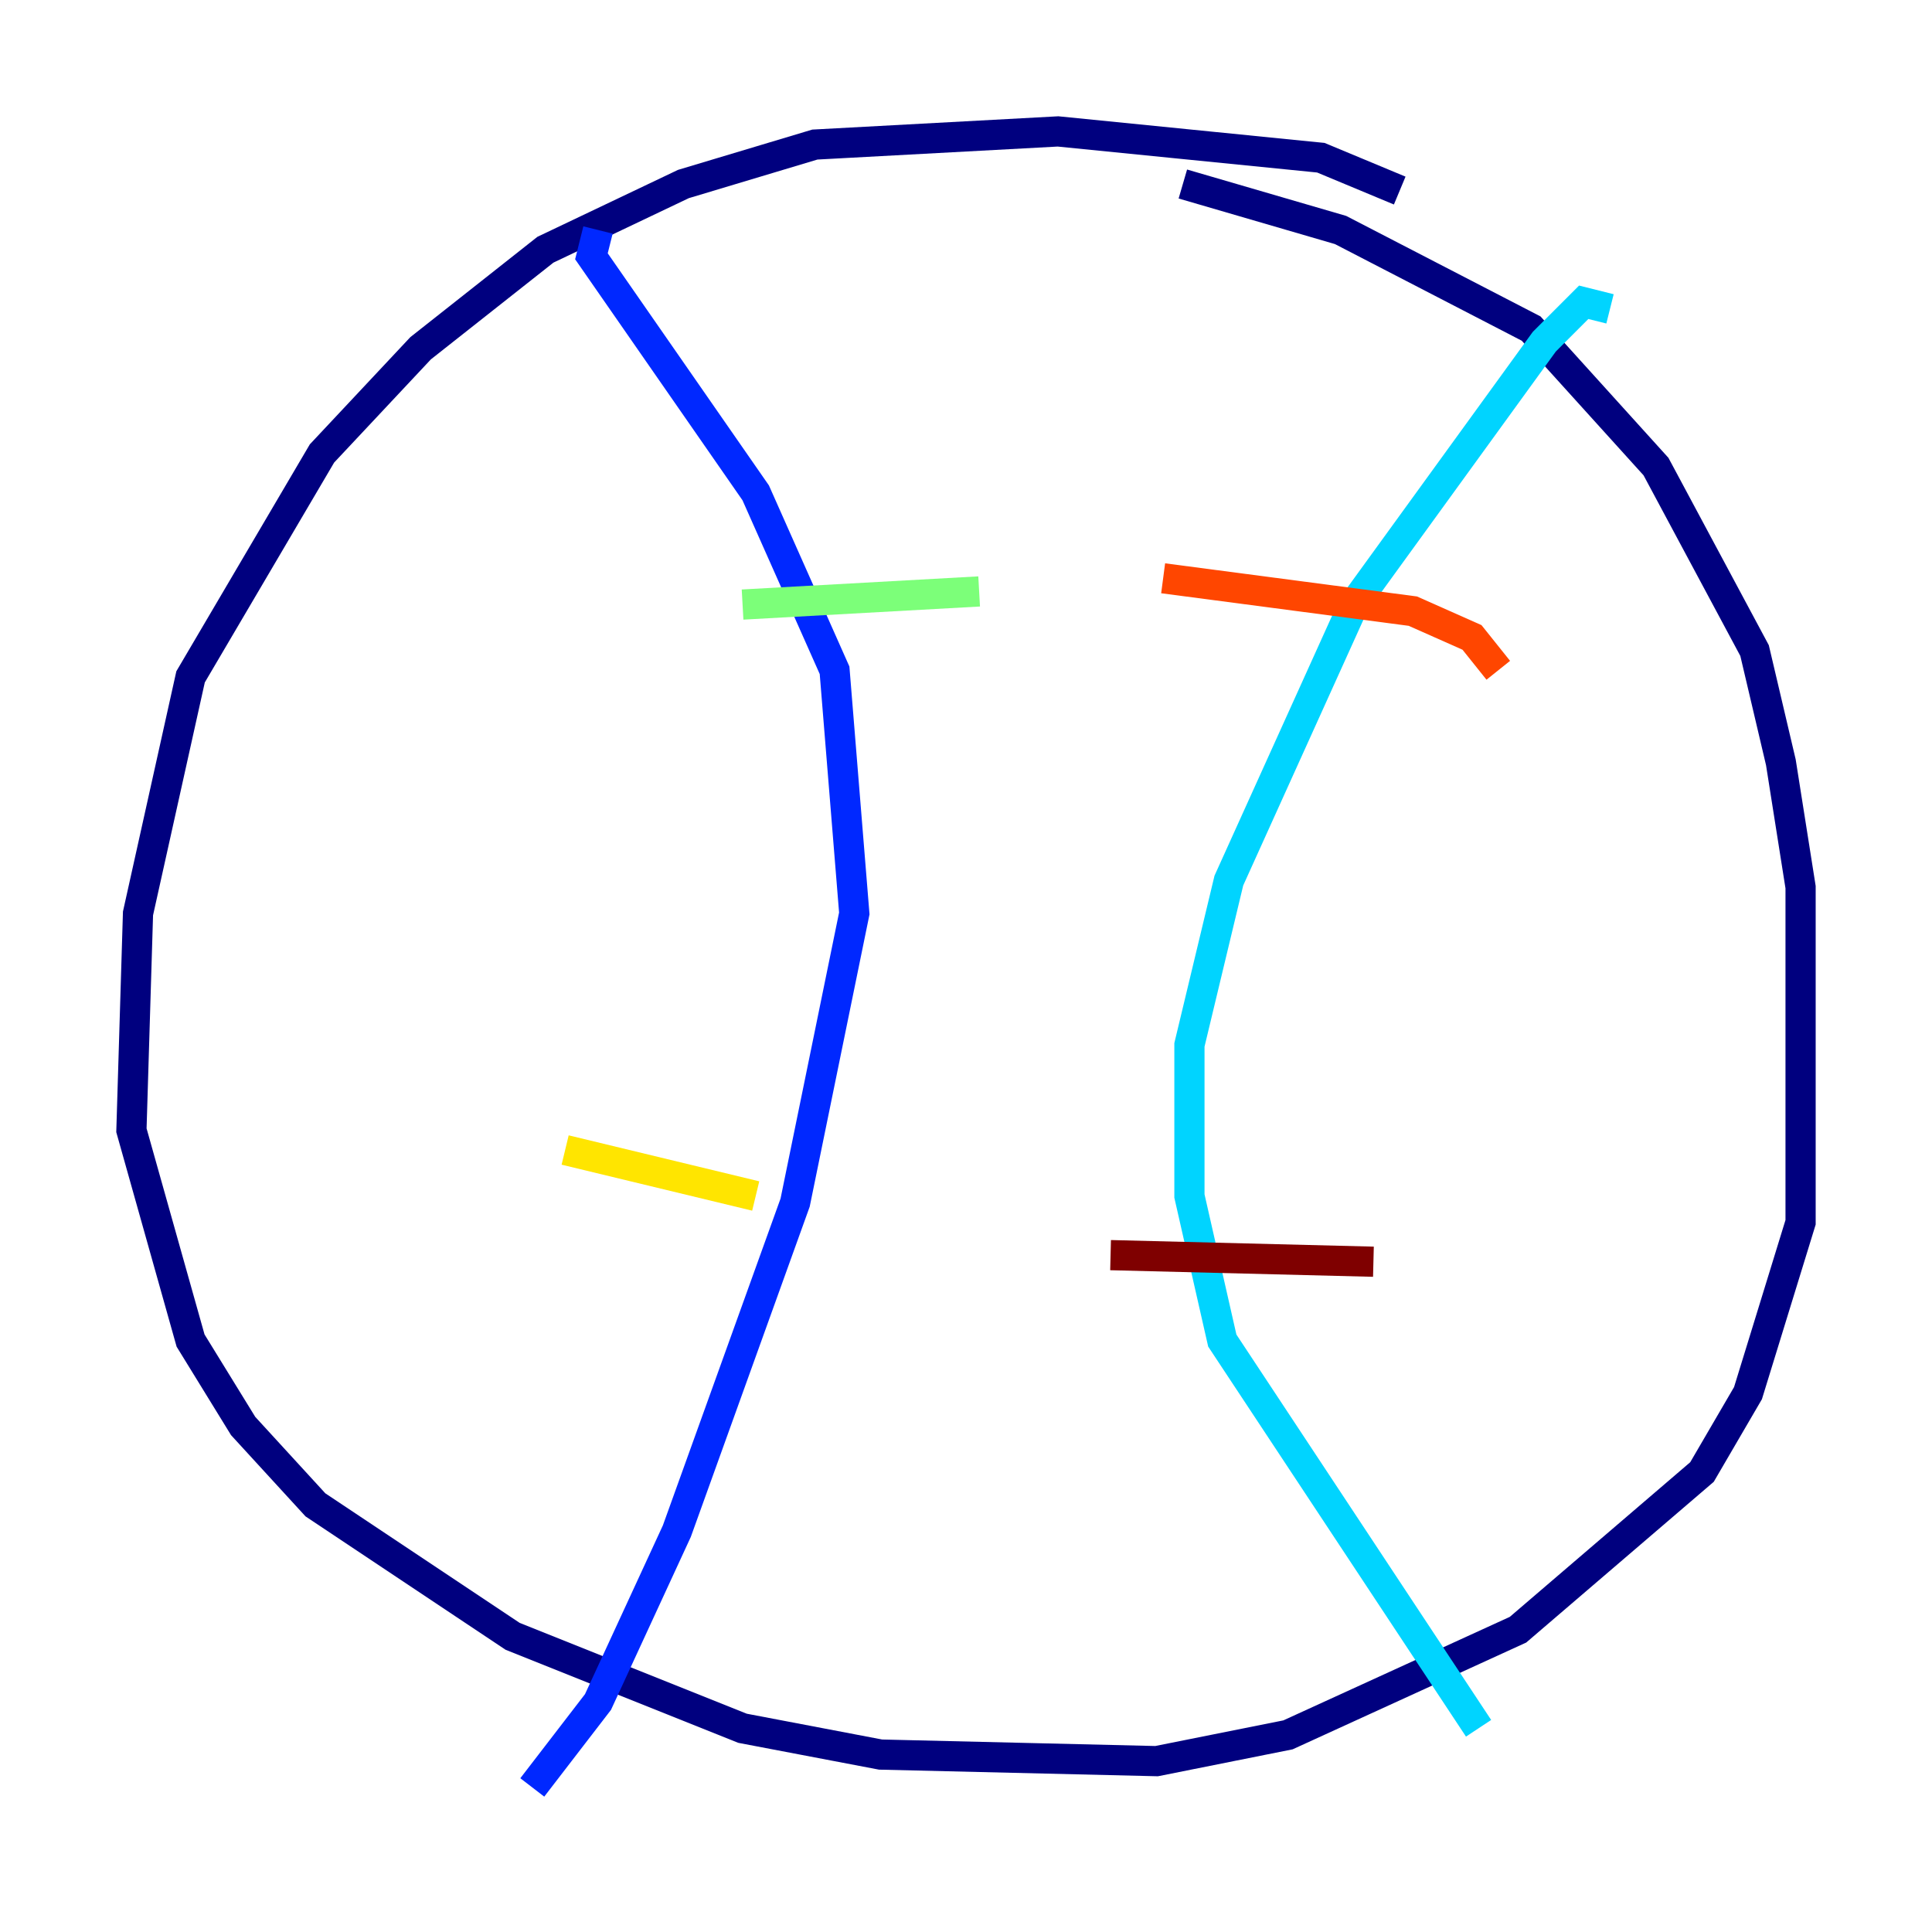 <?xml version="1.0" encoding="utf-8" ?>
<svg baseProfile="tiny" height="128" version="1.2" viewBox="0,0,128,128" width="128" xmlns="http://www.w3.org/2000/svg" xmlns:ev="http://www.w3.org/2001/xml-events" xmlns:xlink="http://www.w3.org/1999/xlink"><defs /><polyline fill="none" points="92.735,12.626 87.51,10.449 70.095,8.707 53.986,9.578 45.279,12.191 36.136,16.544 27.864,23.075 21.333,30.041 12.626,44.843 9.143,60.517 8.707,74.884 12.626,88.816 16.109,94.476 20.898,99.701 33.959,108.408 49.197,114.503 58.34,116.245 76.626,116.68 85.333,114.939 100.571,107.973 112.762,97.524 115.809,92.299 119.293,80.98 119.293,58.776 117.986,50.503 116.245,43.102 109.714,30.912 101.442,21.769 88.816,15.238 78.367,12.191" stroke="#00007f" stroke-width="2" /><polyline fill="none" points="39.619,15.238 39.184,16.98 50.068,32.653 55.292,44.408 56.599,60.517 52.68,79.674 44.843,101.442 39.619,112.762 35.265,118.422" stroke="#0028ff" stroke-width="2" /><polyline fill="none" points="106.667,20.463 104.925,20.027 102.313,22.64 89.687,40.054 81.415,58.34 78.803,69.225 78.803,79.238 80.98,88.816 97.959,114.503" stroke="#00d4ff" stroke-width="2" /><polyline fill="none" points="49.197,40.054 64.871,39.184" stroke="#7cff79" stroke-width="2" /><polyline fill="none" points="37.442,76.191 50.068,79.238" stroke="#ffe500" stroke-width="2" /><polyline fill="none" points="77.061,38.313 93.605,40.49 97.524,42.231 99.265,44.408" stroke="#ff4600" stroke-width="2" /><polyline fill="none" points="73.578,83.156 90.993,83.592" stroke="#7f0000" stroke-width="2" /></svg>